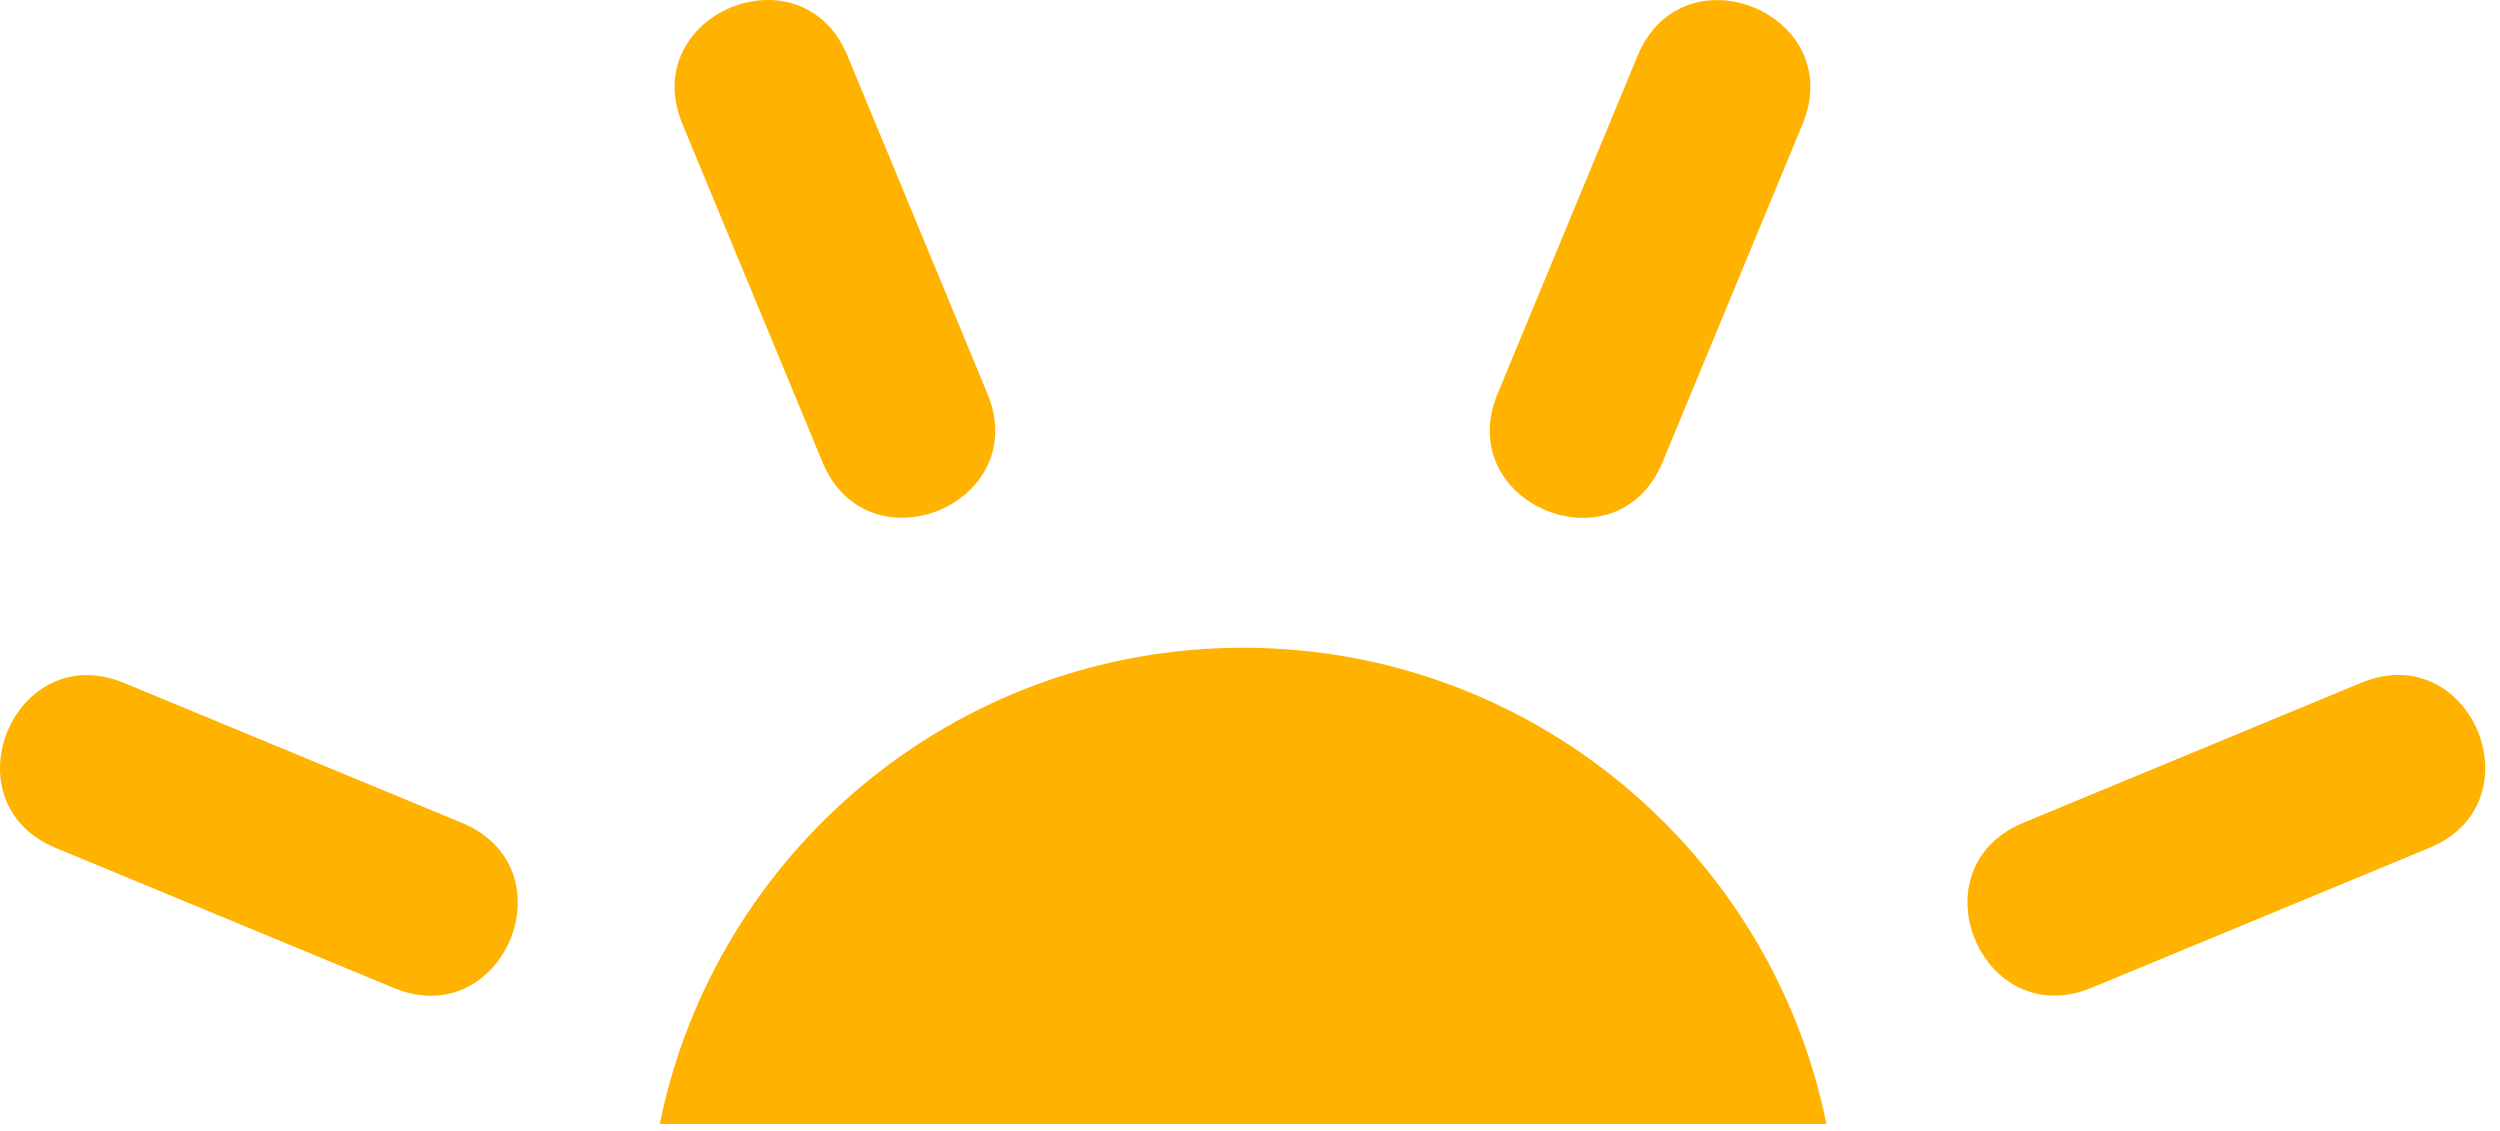 <svg width="42" height="19" viewBox="0 0 42 19" fill="none" xmlns="http://www.w3.org/2000/svg">
<path fill-rule="evenodd" clip-rule="evenodd" d="M30.282 2.088L27.932 7.762C27.166 9.61 24.394 8.462 25.16 6.614L27.51 0.94C28.276 -0.908 31.048 0.24 30.282 2.088ZM40.814 14.244L35.14 16.594C33.292 17.36 32.144 14.588 33.992 13.822L39.666 11.472C41.514 10.706 42.662 13.478 40.814 14.244ZM6.612 16.596L0.938 14.246C-0.91 13.48 0.238 10.708 2.086 11.474L7.76 13.824C9.608 14.59 8.46 17.362 6.612 16.596ZM14.238 0.938L16.588 6.612C17.354 8.46 14.582 9.608 13.816 7.76L11.466 2.086C10.7 0.238 13.472 -0.91 14.238 0.938ZM11.084 18.882H30.684C29.758 14.318 25.722 10.882 20.884 10.882C16.046 10.882 12.011 14.318 11.084 18.882Z" fill="#FFB300"/>
</svg>
